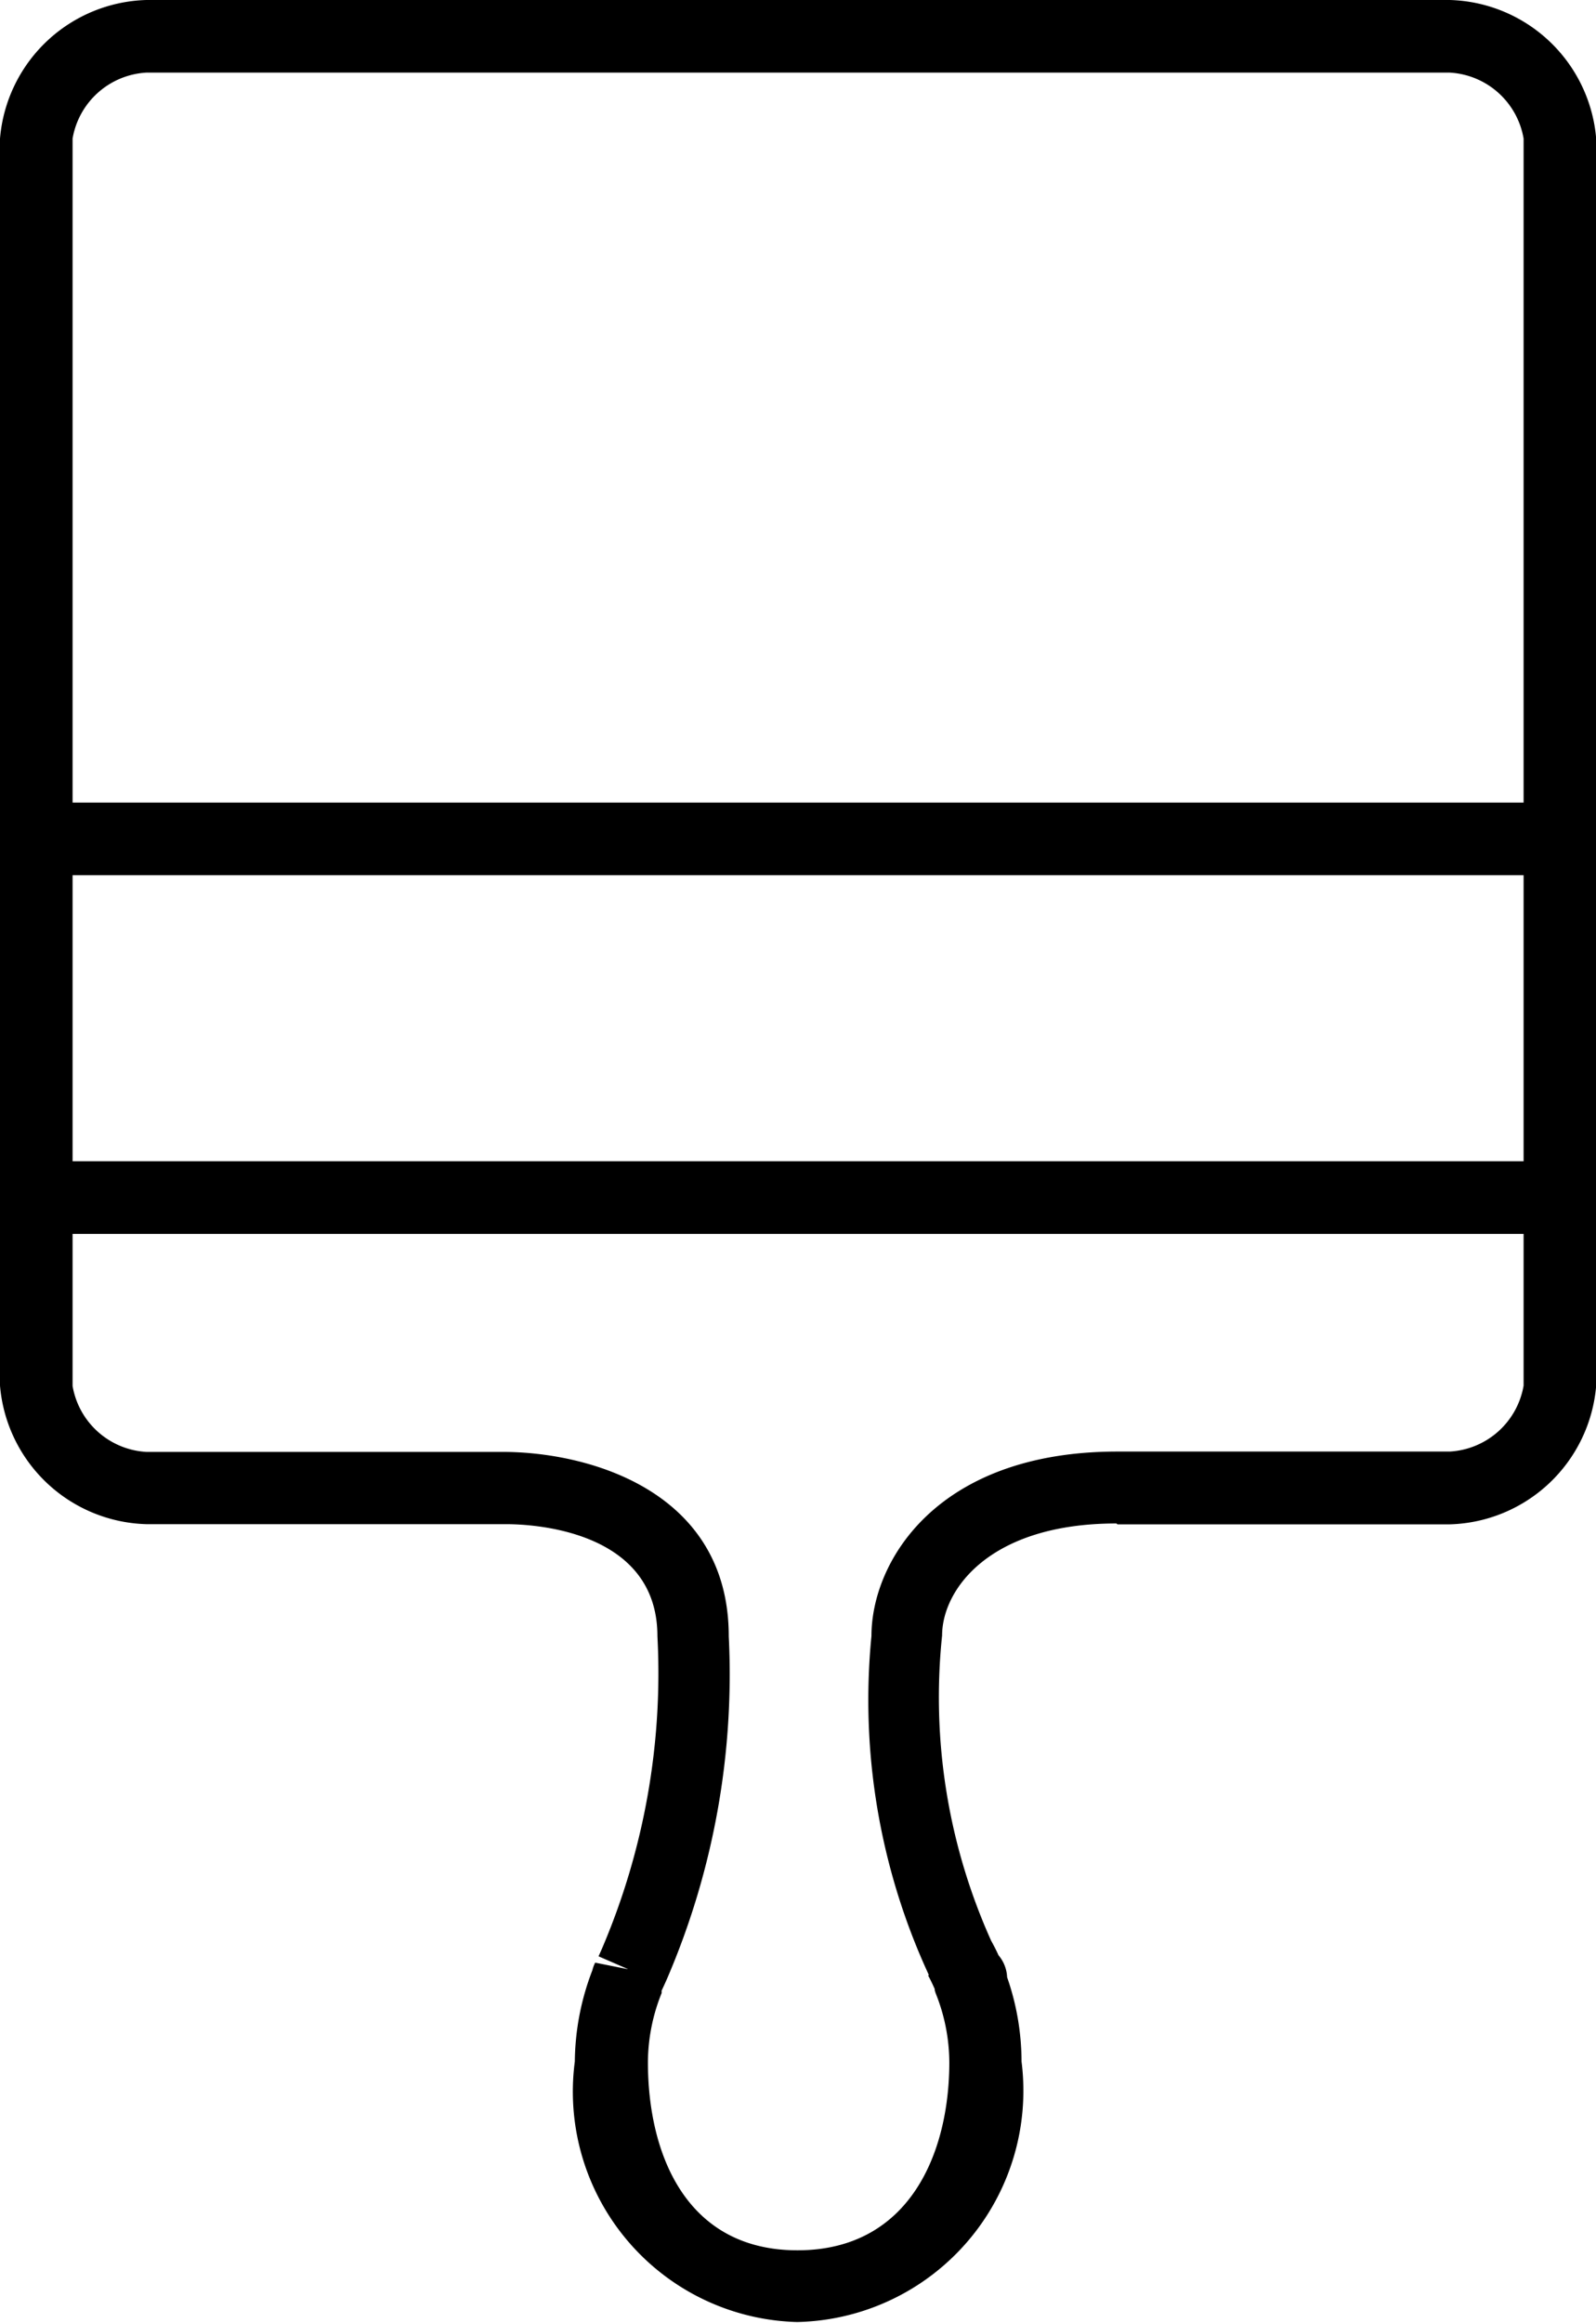 <svg xmlns="http://www.w3.org/2000/svg" width="9.082" height="13.211" viewBox="0 0 9.082 13.211">
  <path id="paintbrush" d="M6.359,8.67H8.25a.86.86,0,0,0,.833-.788V.788A.86.86,0,0,0,8.25,0H.833A.86.86,0,0,0,0,.788V7.881a.86.86,0,0,0,.833.788H2.881c.144,0,.86.031.86.637a3.983,3.983,0,0,1-.315,1.776l-.02.045.166.072V11.2l-.185-.037a.179.179,0,0,0-.016.043,1.474,1.474,0,0,0-.1.519,1.311,1.311,0,0,0,1.265,1.482,1.316,1.316,0,0,0,1.277-1.482,1.458,1.458,0,0,0-.082-.479.206.206,0,0,0-.049-.125c-.011-.025-.025-.052-.042-.083a3.373,3.373,0,0,1-.279-1.736c0-.256.264-.637.992-.637ZM.413,4.978H8.67V6.605H.413ZM.833.413H8.25a.452.452,0,0,1,.42.375V4.565H.413V.788A.452.452,0,0,1,.833.413ZM5.281,11.235c.012.022.021.04.038.078l0,.007.005.016a1.06,1.06,0,0,1,.078.394c0,.517-.227,1.069-.864,1.069s-.851-.552-.851-1.069a1.06,1.06,0,0,1,.078-.394s0-.009,0-.014l.014-.03.017-.038a4.38,4.38,0,0,0,.351-1.947c0-.829-.8-1.049-1.286-1.049H.833a.452.452,0,0,1-.42-.375V7.018H8.67v.863a.452.452,0,0,1-.42.375H6.359c-1.031,0-1.4.628-1.4,1.049a3.722,3.722,0,0,0,.327,1.929Z"/>
</svg>
